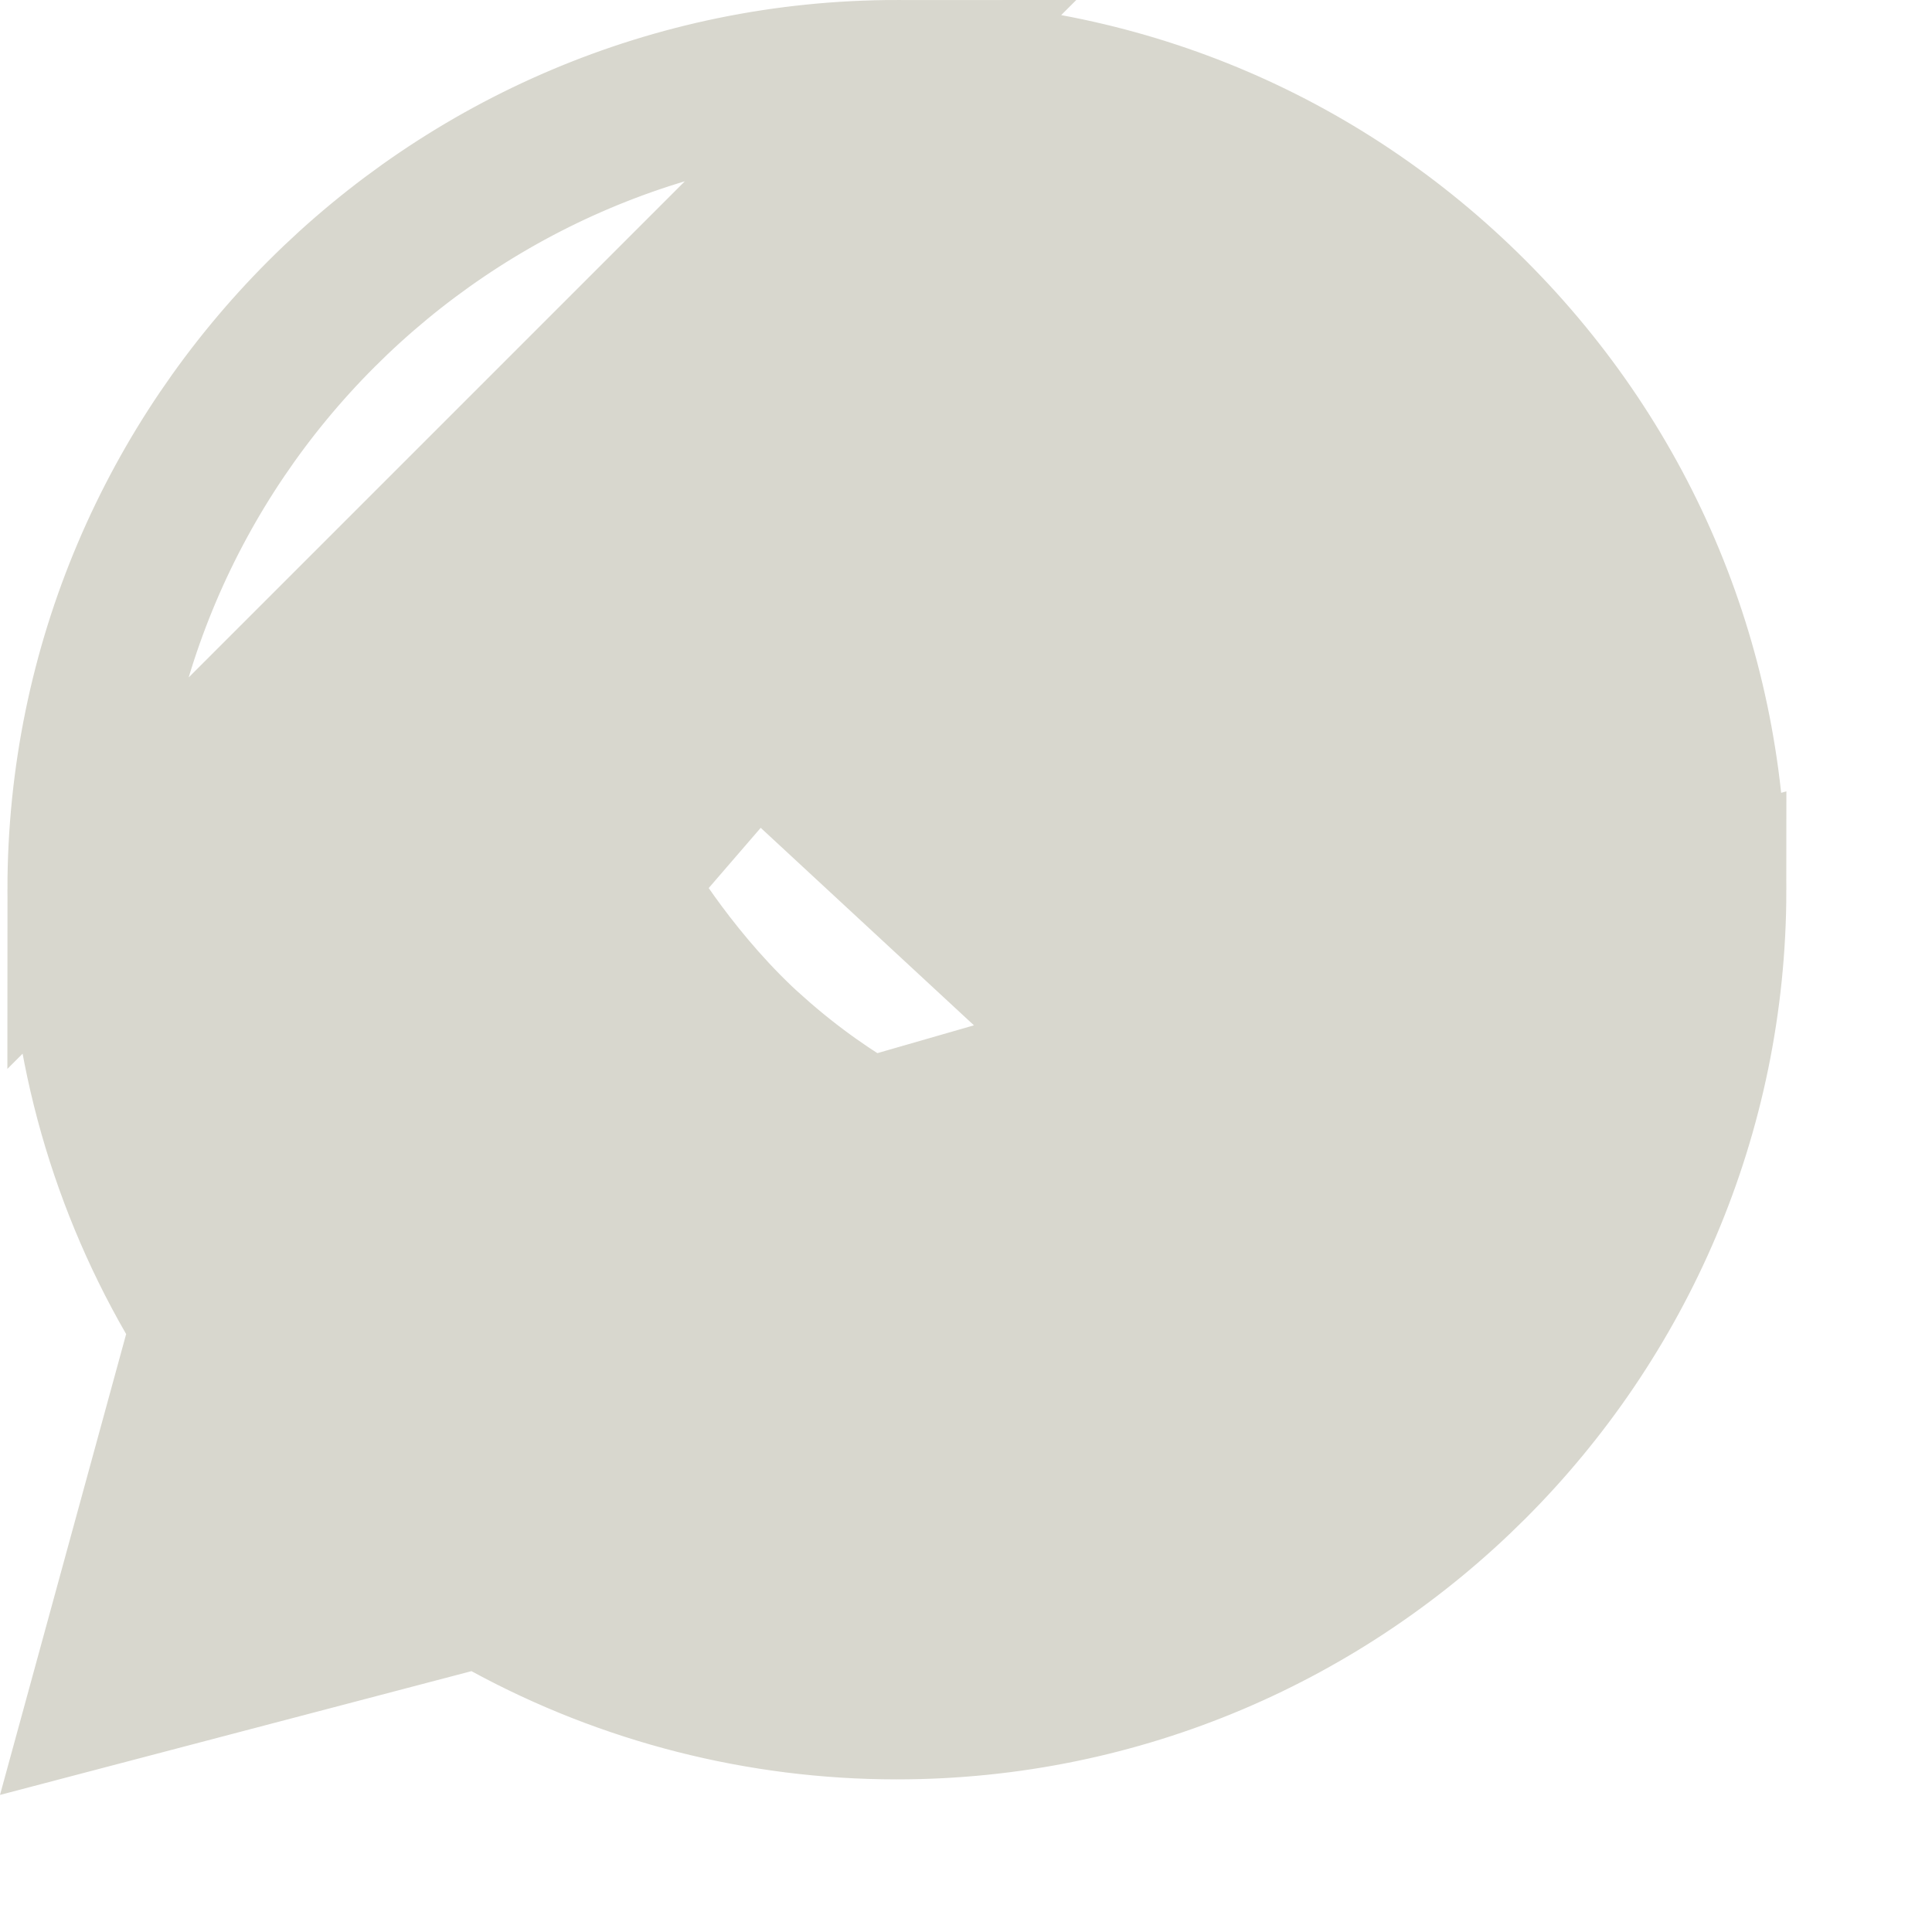 <svg width="13" height="13" viewBox="0 0 13 13" fill="none" xmlns="http://www.w3.org/2000/svg">
<path d="M1.386 8.908L1.331 9.109L0.711 11.374L3.046 10.761L3.238 10.711L3.412 10.806C4.213 11.242 5.115 11.473 6.033 11.473H6.035C9.057 11.473 11.519 9.013 11.52 5.989L1.386 8.908ZM1.386 8.908L1.282 8.727M1.386 8.908L1.282 8.727M1.282 8.727C0.802 7.895 0.55 6.952 0.55 5.985L1.282 8.727ZM7.695 7.275C7.553 7.456 7.369 7.671 7.309 7.74L6.932 7.411L7.309 7.74C7.217 7.845 7.069 7.966 6.853 7.992C6.657 8.015 6.492 7.949 6.384 7.896C6.371 7.889 6.348 7.879 6.318 7.866C6.126 7.785 5.622 7.57 5.073 7.08L5.072 7.08C4.569 6.63 4.237 6.087 4.141 5.922C4.038 5.745 3.996 5.531 4.077 5.315C4.136 5.158 4.248 5.049 4.282 5.016C4.284 5.014 4.286 5.012 4.287 5.01L4.288 5.01C4.316 4.982 4.34 4.952 4.376 4.908C4.403 4.874 4.437 4.833 4.483 4.778C4.498 4.762 4.504 4.752 4.511 4.739C4.512 4.737 4.514 4.734 4.515 4.731C4.451 4.583 4.327 4.281 4.221 4.023C4.174 3.908 4.131 3.802 4.097 3.723C4.043 3.721 3.983 3.721 3.922 3.721C3.92 3.721 3.919 3.721 3.916 3.722C3.913 3.724 3.909 3.726 3.905 3.729C3.9 3.732 3.893 3.737 3.885 3.746L7.695 7.275ZM7.695 7.275C7.705 7.28 7.716 7.285 7.728 7.291C7.815 7.331 7.922 7.382 8.031 7.435C8.249 7.54 8.467 7.648 8.54 7.684C8.546 7.688 8.553 7.691 8.56 7.694C8.548 7.769 8.527 7.859 8.492 7.956C8.493 7.956 8.493 7.955 8.493 7.956C8.492 7.956 8.481 7.981 8.436 8.027C8.391 8.073 8.327 8.124 8.25 8.173C8.084 8.28 7.93 8.333 7.881 8.34C7.663 8.372 7.421 8.381 7.164 8.299C6.954 8.232 6.693 8.145 6.358 8.001L7.695 7.275ZM9.915 2.109C8.879 1.071 7.503 0.501 6.035 0.5L9.915 2.109ZM9.915 2.109C10.951 3.146 11.52 4.522 11.52 5.988L9.915 2.109ZM6.033 11.463H6.033H6.035C9.053 11.463 11.508 9.007 11.509 5.989C11.51 4.527 10.94 3.15 9.908 2.116L9.908 2.116C8.875 1.082 7.499 0.511 6.038 0.511H6.037C3.017 0.511 0.562 2.966 0.561 5.984V5.985C0.561 7.018 0.85 8.026 1.398 8.898L1.399 8.9L0.955 10.523L0.727 11.359L1.564 11.139L3.244 10.698L3.245 10.699L3.246 10.699C4.088 11.199 5.051 11.463 6.033 11.463ZM4.863 5.103C4.927 5.029 4.954 4.973 4.991 4.897C4.998 4.883 5.005 4.869 5.013 4.854C5.063 4.754 5.038 4.667 5 4.592C4.975 4.542 4.835 4.2 4.707 3.888L4.863 5.103ZM0.55 5.985C0.551 2.961 3.013 0.5 6.035 0.5L0.55 5.985Z" fill="#D8D7CE" stroke="#D8D7CE"/>
</svg>
